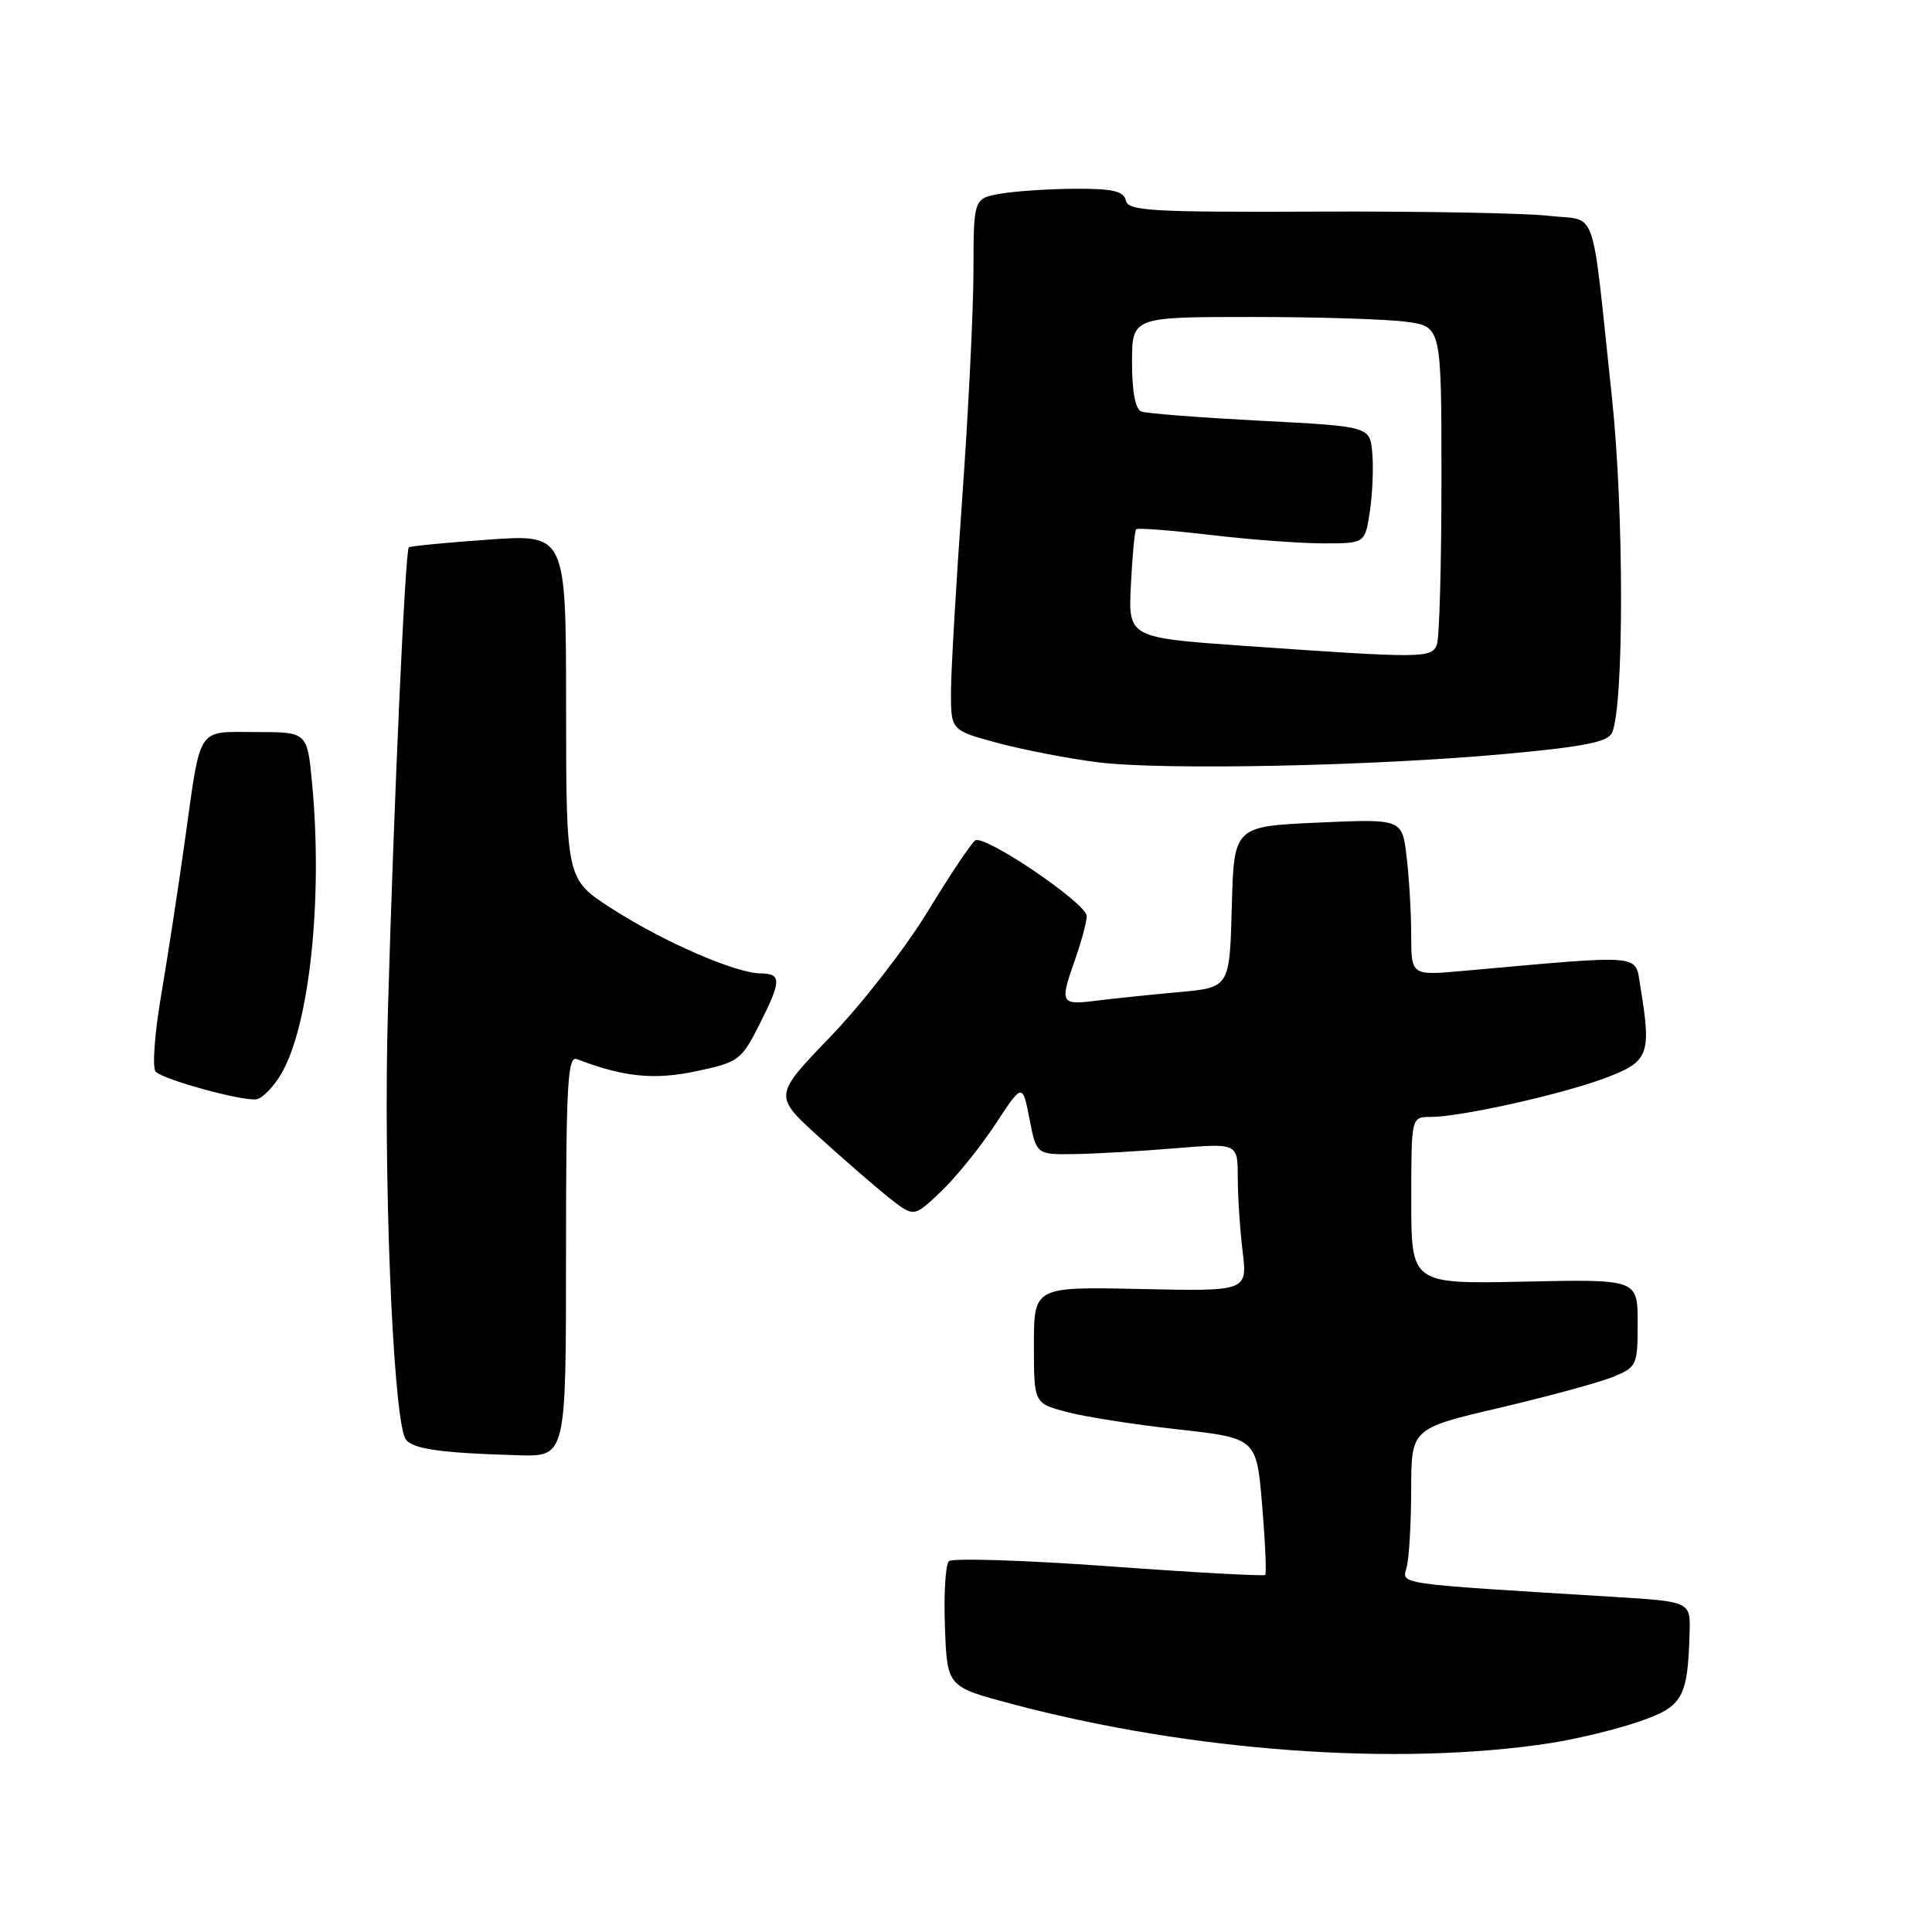 <?xml version="1.0" encoding="UTF-8" standalone="no"?>
<!DOCTYPE svg PUBLIC "-//W3C//DTD SVG 1.1//EN" "http://www.w3.org/Graphics/SVG/1.1/DTD/svg11.dtd" >
<svg xmlns="http://www.w3.org/2000/svg" xmlns:xlink="http://www.w3.org/1999/xlink" version="1.1" viewBox="0 0 256 256">
 <g >
 <path fill="currentColor"
d=" M 205.56 230.95 C 208.89 230.43 214.07 229.18 217.06 228.16 C 222.99 226.15 223.63 225.02 223.88 216.36 C 224.00 212.22 224.00 212.22 213.75 211.59 C 184.45 209.79 185.77 209.98 186.40 207.64 C 186.71 206.46 186.98 201.85 186.99 197.39 C 187.00 189.28 187.00 189.28 198.75 186.53 C 205.21 185.01 211.96 183.17 213.75 182.44 C 216.89 181.15 217.00 180.90 217.00 175.30 C 217.00 169.50 217.00 169.50 202.00 169.82 C 187.00 170.14 187.00 170.14 187.00 159.07 C 187.00 148.00 187.00 148.00 189.54 148.00 C 193.54 148.00 206.78 145.05 212.66 142.86 C 218.52 140.66 218.85 139.79 217.34 130.63 C 216.63 126.36 218.11 126.48 193.75 128.66 C 187.00 129.26 187.00 129.26 186.99 123.88 C 186.99 120.92 186.71 116.25 186.38 113.50 C 185.79 108.50 185.79 108.50 174.64 109.00 C 163.50 109.50 163.50 109.50 163.22 120.17 C 162.93 130.85 162.93 130.85 156.22 131.46 C 152.52 131.79 147.59 132.31 145.25 132.60 C 140.49 133.19 140.39 132.98 142.50 127.00 C 143.32 124.66 144.00 122.13 144.00 121.38 C 144.00 119.72 130.51 110.57 129.23 111.36 C 128.73 111.67 125.91 115.88 122.97 120.71 C 120.03 125.54 114.22 133.03 110.06 137.34 C 102.50 145.19 102.50 145.19 108.50 150.64 C 111.80 153.63 115.98 157.26 117.79 158.70 C 121.09 161.31 121.09 161.31 124.67 157.90 C 126.64 156.03 129.88 152.03 131.87 149.00 C 135.48 143.50 135.48 143.50 136.41 148.25 C 137.34 153.00 137.34 153.00 142.42 152.92 C 145.21 152.88 151.21 152.53 155.75 152.15 C 164.00 151.47 164.00 151.47 164.01 155.98 C 164.01 158.47 164.30 162.89 164.65 165.80 C 165.29 171.11 165.29 171.11 151.14 170.80 C 137.00 170.50 137.00 170.50 137.00 178.21 C 137.00 185.92 137.00 185.92 141.25 187.07 C 143.59 187.71 150.22 188.75 156.00 189.39 C 166.50 190.56 166.50 190.56 167.24 199.45 C 167.65 204.35 167.83 208.50 167.65 208.69 C 167.46 208.87 158.13 208.36 146.92 207.54 C 135.71 206.73 126.17 206.43 125.73 206.87 C 125.28 207.32 125.04 211.25 125.21 215.59 C 125.50 223.50 125.50 223.50 134.00 225.76 C 157.82 232.10 185.32 234.09 205.56 230.95 Z  M 75.00 166.39 C 75.00 143.67 75.21 139.87 76.44 140.34 C 82.65 142.72 86.67 143.13 92.26 141.94 C 97.84 140.76 98.23 140.48 100.56 135.88 C 103.57 129.94 103.60 129.01 100.75 128.98 C 97.42 128.94 87.84 124.76 81.02 120.36 C 75.02 116.50 75.02 116.50 75.01 93.64 C 75.00 70.78 75.00 70.78 64.75 71.50 C 59.11 71.90 54.35 72.36 54.17 72.53 C 53.69 72.97 52.18 106.44 51.40 134.00 C 50.79 155.47 52.00 186.23 53.62 190.45 C 54.20 191.95 57.80 192.52 68.75 192.83 C 75.00 193.00 75.00 193.00 75.00 166.39 Z  M 37.28 142.27 C 41.02 135.85 42.80 119.08 41.35 103.75 C 40.71 97.00 40.71 97.00 33.92 97.00 C 25.97 97.00 26.66 95.94 24.48 111.51 C 23.64 117.55 22.23 126.70 21.36 131.84 C 20.47 137.06 20.15 141.55 20.64 142.02 C 21.72 143.08 32.01 145.90 33.95 145.67 C 34.74 145.57 36.24 144.04 37.28 142.27 Z  M 199.71 99.88 C 209.98 98.93 213.07 98.31 213.61 97.08 C 215.20 93.49 215.19 67.73 213.60 52.78 C 210.79 26.45 211.80 29.37 205.27 28.60 C 202.17 28.24 188.35 27.98 174.56 28.04 C 152.54 28.13 149.46 27.95 149.18 26.57 C 148.92 25.35 147.49 25.00 142.68 25.01 C 139.28 25.02 134.81 25.30 132.75 25.64 C 129.00 26.26 129.00 26.26 128.99 35.88 C 128.98 41.17 128.31 54.72 127.50 66.00 C 126.69 77.28 126.02 88.81 126.01 91.64 C 126.00 96.78 126.00 96.78 132.25 98.46 C 135.69 99.38 141.65 100.53 145.50 101.01 C 154.17 102.09 182.09 101.51 199.71 99.88 Z  M 165.00 85.59 C 149.50 84.50 149.50 84.50 149.85 77.50 C 150.04 73.65 150.35 70.33 150.55 70.13 C 150.74 69.93 155.16 70.27 160.37 70.88 C 165.58 71.50 172.32 72.00 175.36 72.00 C 180.88 72.00 180.88 72.00 181.52 67.72 C 181.87 65.37 182.01 61.88 181.83 59.97 C 181.50 56.50 181.50 56.50 167.00 55.75 C 159.03 55.33 151.94 54.79 151.25 54.53 C 150.44 54.23 150.00 51.94 150.00 48.03 C 150.00 42.00 150.00 42.00 165.86 42.00 C 174.58 42.00 183.81 42.29 186.36 42.64 C 191.00 43.27 191.00 43.27 191.00 63.55 C 191.00 74.71 190.73 84.55 190.39 85.42 C 189.70 87.23 188.58 87.24 165.00 85.59 Z "/>
</g>
</svg>